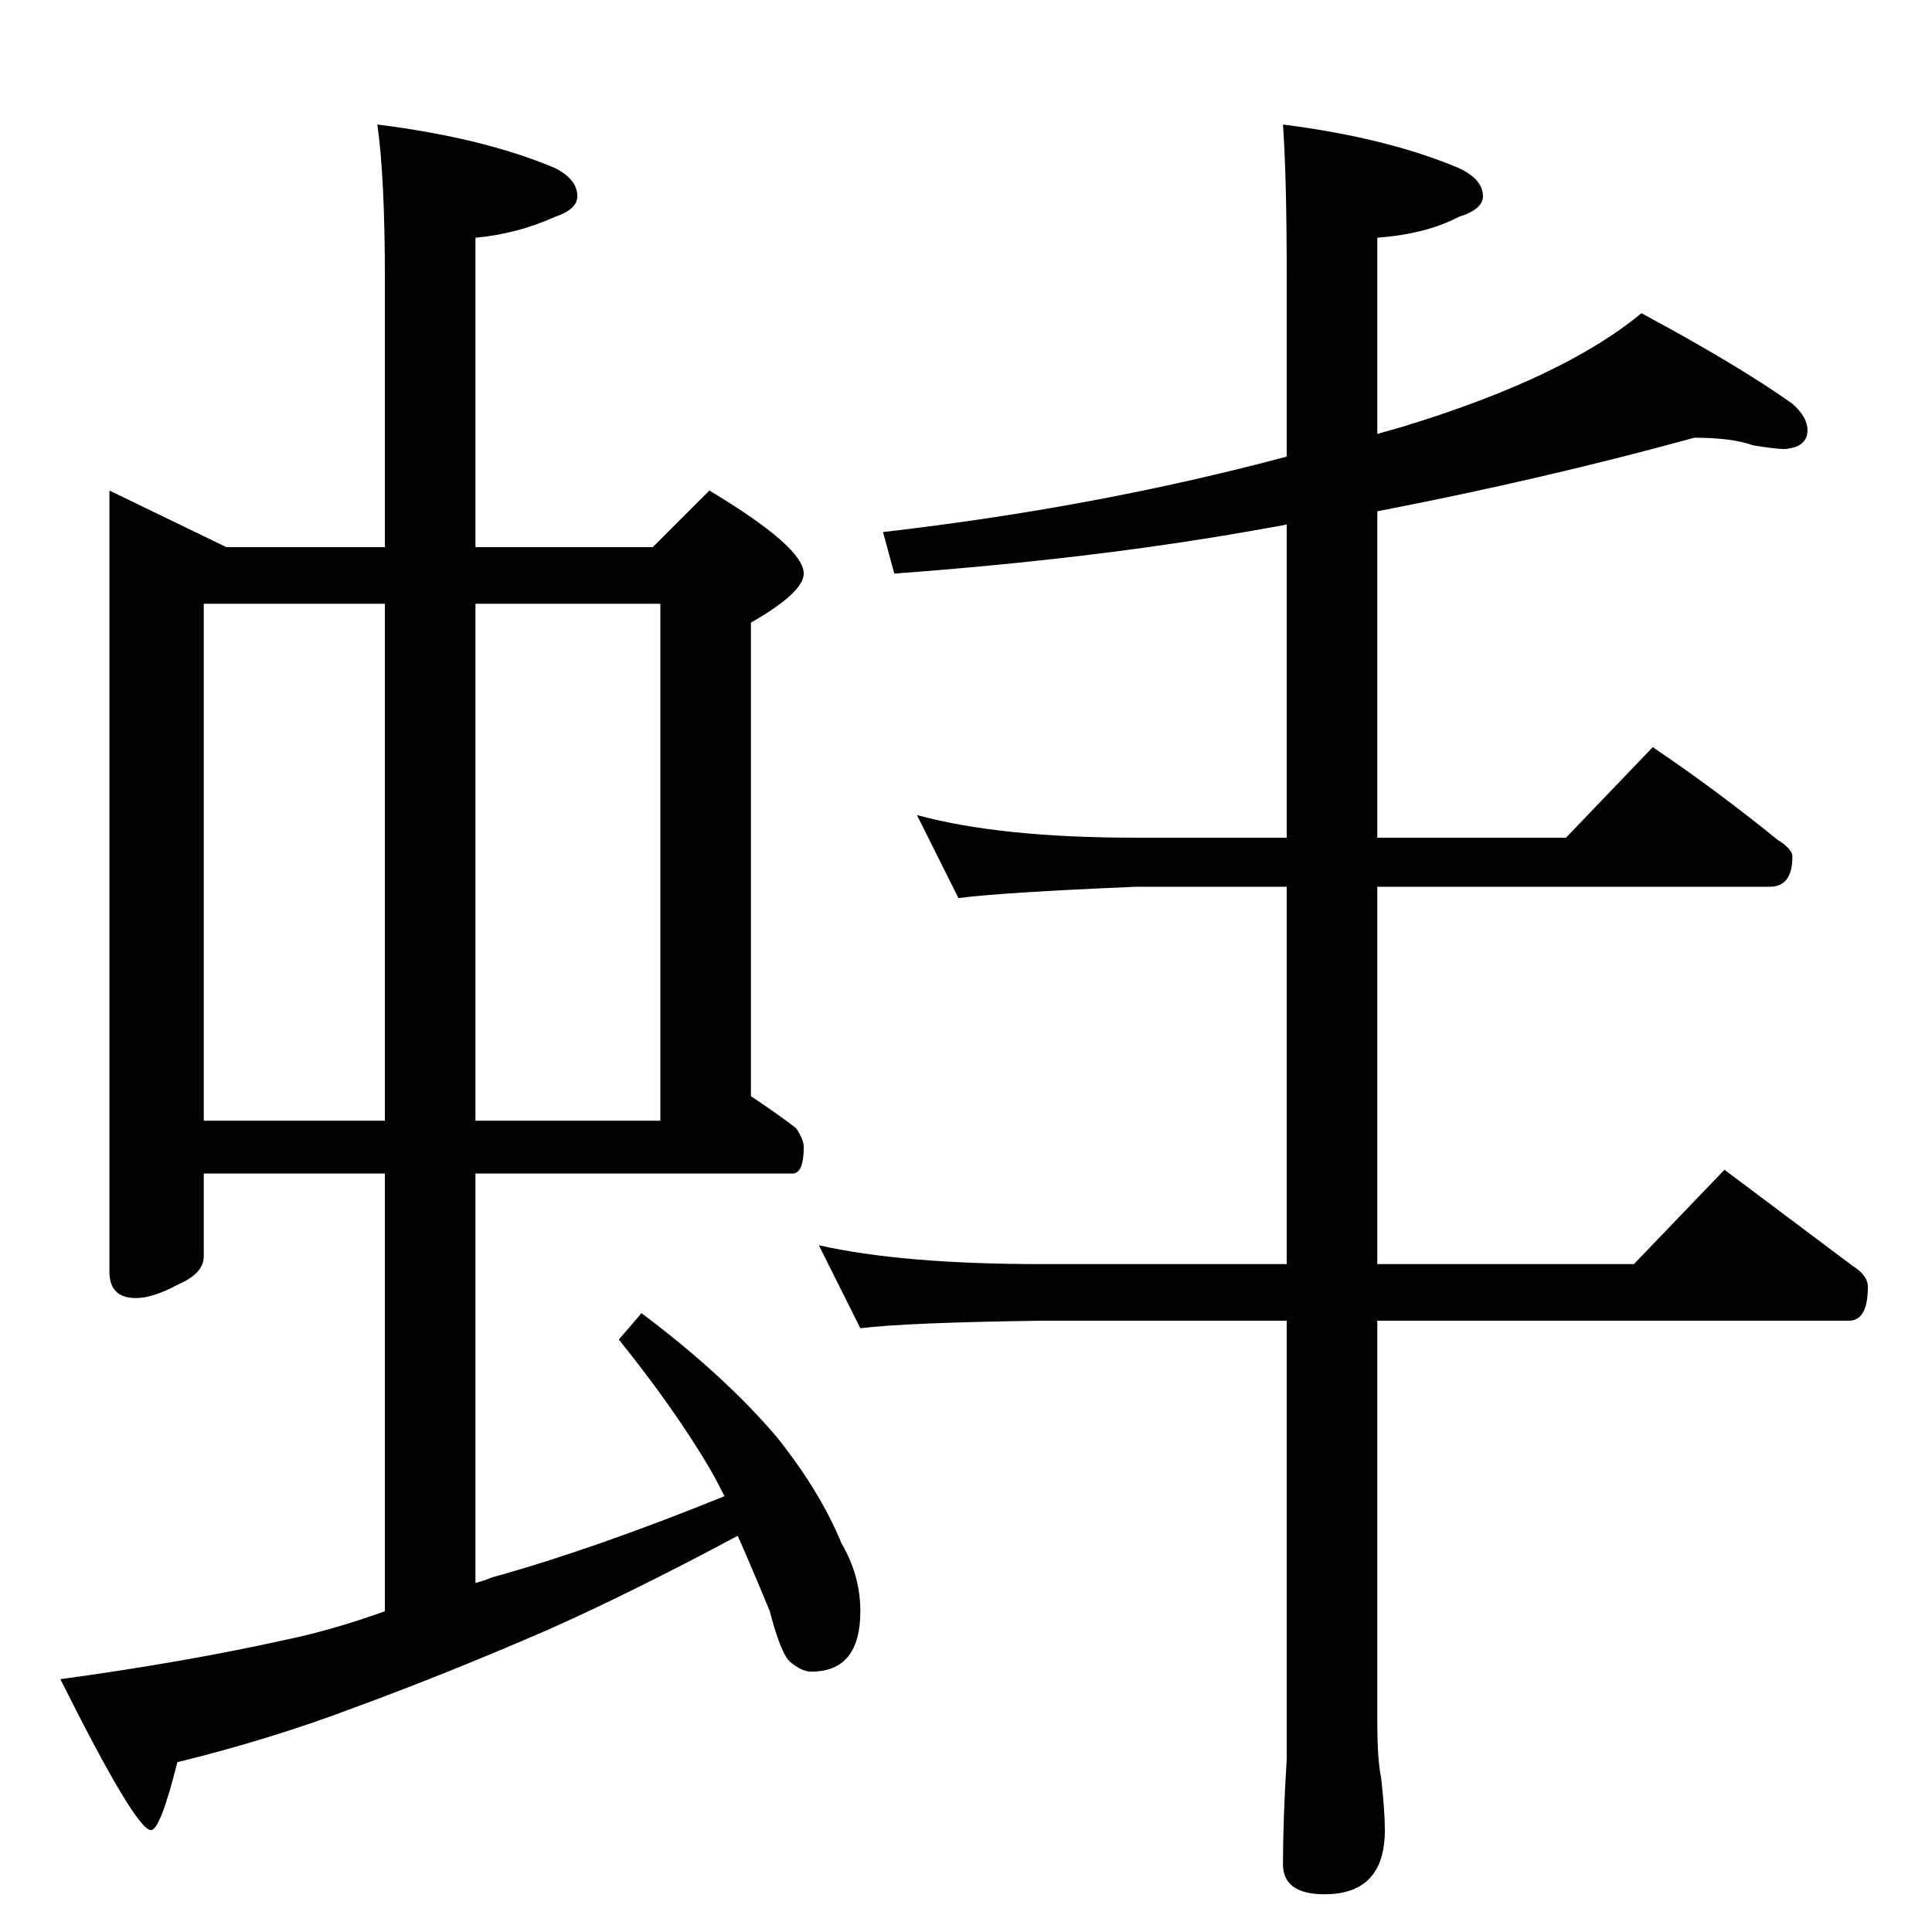 <?xml version="1.0" standalone="no"?>
<!DOCTYPE svg PUBLIC "-//W3C//DTD SVG 1.1//EN" "http://www.w3.org/Graphics/SVG/1.1/DTD/svg11.dtd" >
<svg xmlns="http://www.w3.org/2000/svg" xmlns:xlink="http://www.w3.org/1999/xlink" version="1.1" viewBox="0 -204 1024 1024">
  <g transform="matrix(1 0 0 -1 0 820)">
   <path fill="currentColor"
d="M58 764l62 -30h84v142q0 54 -4 82q56 -7 94 -23q12 -6 12 -15q0 -7 -12 -11q-20 -9 -42 -11v-164h94l30 30q50 -30 50 -44q0 -10 -28 -26v-251q15 -10 24 -17q4 -6 4 -10q0 -14 -6 -14h-168v-217q4 1 9 3q54 15 123 43q-4 8 -8 15q-19 32 -48 68l12 14q44 -33 72 -66
q23 -29 34 -56q10 -17 10 -36q0 -32 -26 -32q-5 0 -11 5q-5 4 -11 27q-9 22 -17 40q-56 -30 -101 -50q-53 -23 -102 -41q-45 -17 -94 -29q-9 -36 -14 -36q-8 0 -48 80q66 9 120 21q24 5 52 15v232h-96v-44q0 -9 -14 -15q-13 -7 -22 -7q-14 0 -14 14v414zM108 430h96v274h-96
v-274zM252 704v-274h98v274h-98zM898 792q-80 -22 -168 -39v-173h100l46 48q34 -23 66 -49q8 -5 8 -9q0 -16 -12 -16h-208v-200h136l48 50l68 -51q8 -5 8 -11q0 -18 -10 -18h-250v-212q0 -21 2 -30q2 -18 2 -28q0 -34 -32 -34q-22 0 -22 16q0 23 2 56v60v172h-130
q-72 -1 -96 -4l-22 44q44 -10 118 -10h130v200h-80q-71 -3 -94 -6l-22 44q44 -12 116 -12h80v166q-5 -1 -11 -2q-88 -16 -197 -24l-6 22q113 13 214 40v94q0 54 -2 82q55 -7 93 -23q13 -6 13 -15q0 -7 -13 -11q-17 -9 -43 -11v-104l14 4q85 26 126 60q52 -28 80 -48
q8 -7 8 -14q0 -9 -12 -10q-5 0 -17 2q-11 4 -31 4z" />
  </g>

</svg>

